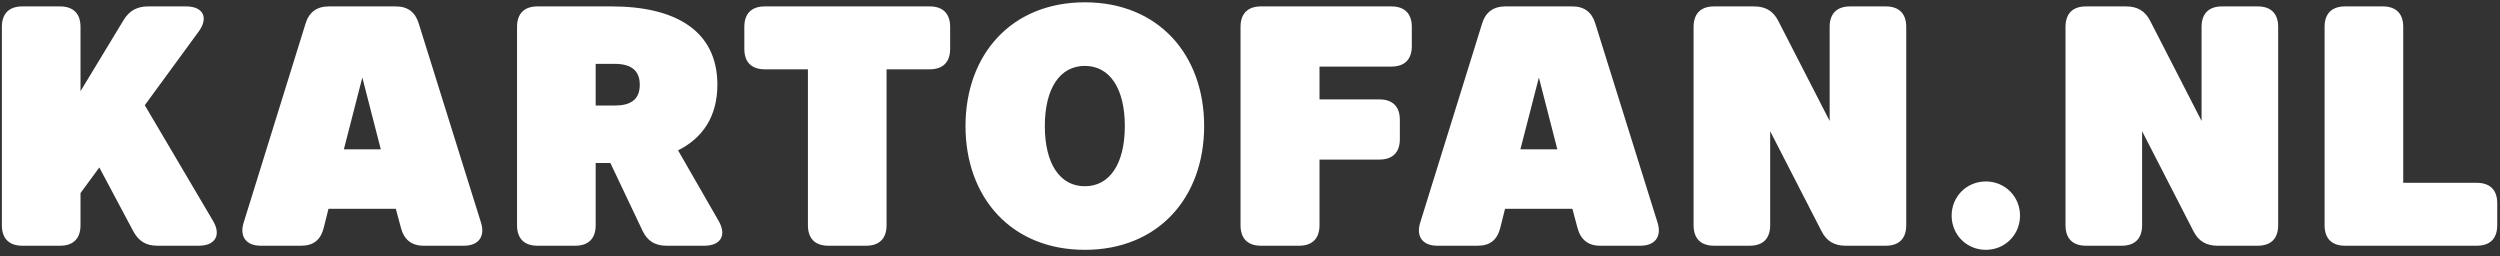 <svg width="234" height="24" viewBox="0 0 234 24" fill="none" xmlns="http://www.w3.org/2000/svg">
<rect x="0" y="0" width="234" height="24" fill="#333333" stroke="none"/>
<path d="M7.536 21.08C7.536 22.328 6.864 23 5.616 23H2.096C0.848 23 0.176 22.328 0.176 21.08V2.52C0.176 1.272 0.848 0.6 2.096 0.6H5.616C6.864 0.6 7.536 1.272 7.536 2.52V8.536L11.568 1.88C12.112 0.984 12.848 0.6 13.872 0.6H17.424C19.024 0.6 19.536 1.656 18.608 2.936L13.552 9.848L19.952 20.696C20.72 22.008 20.144 23 18.608 23H14.736C13.68 23 12.976 22.584 12.464 21.624L9.296 15.672L7.536 18.072V21.08ZM37.05 19.544H30.746L30.298 21.336C30.01 22.456 29.338 23 28.186 23H24.41C23.034 23 22.394 22.136 22.81 20.824L28.602 2.2C28.922 1.144 29.658 0.6 30.778 0.6H37.05C38.17 0.6 38.874 1.144 39.194 2.2L45.018 20.824C45.434 22.136 44.794 23 43.418 23H39.642C38.522 23 37.818 22.424 37.53 21.336L37.05 19.544ZM32.186 13.976H35.642L33.914 7.256L32.186 13.976ZM55.755 15.256V21.08C55.755 22.328 55.083 23 53.835 23H50.315C49.067 23 48.395 22.328 48.395 21.08V2.52C48.395 1.272 49.067 0.6 50.315 0.6H57.259C63.211 0.6 67.147 2.872 67.147 7.928C67.147 10.904 65.771 12.92 63.467 14.072L67.275 20.696C68.043 22.04 67.435 23 65.931 23H62.379C61.323 23 60.587 22.552 60.139 21.592L57.131 15.256H55.755ZM57.515 9.88C59.019 9.88 59.883 9.336 59.883 7.928C59.883 6.552 59.019 5.976 57.515 5.976H55.755V9.88H57.515ZM75.621 6.488H71.589C70.341 6.488 69.669 5.816 69.669 4.568V2.52C69.669 1.272 70.341 0.6 71.589 0.6H87.013C88.261 0.6 88.933 1.272 88.933 2.52V4.568C88.933 5.816 88.261 6.488 87.013 6.488H82.981V21.08C82.981 22.328 82.309 23 81.061 23H77.541C76.293 23 75.621 22.328 75.621 21.08V6.488ZM90.372 11.8C90.372 5.112 94.66 0.216 101.54 0.216C108.42 0.216 112.708 5.112 112.708 11.8C112.708 18.488 108.42 23.384 101.54 23.384C94.66 23.384 90.372 18.488 90.372 11.8ZM97.796 11.8C97.796 15.32 99.204 17.432 101.54 17.432C103.876 17.432 105.284 15.32 105.284 11.8C105.284 8.28 103.876 6.168 101.54 6.168C99.204 6.168 97.796 8.28 97.796 11.8ZM116.114 2.52C116.114 1.272 116.786 0.6 118.034 0.6H130.226C131.474 0.6 132.146 1.272 132.146 2.52V4.312C132.146 5.56 131.474 6.232 130.226 6.232H123.506V9.304H129.106C130.354 9.304 131.026 9.976 131.026 11.224V13.016C131.026 14.264 130.354 14.936 129.106 14.936H123.506V21.08C123.506 22.328 122.834 23 121.586 23H118.034C116.786 23 116.114 22.328 116.114 21.08V2.52ZM147.175 19.544H140.871L140.423 21.336C140.135 22.456 139.463 23 138.311 23H134.535C133.159 23 132.519 22.136 132.935 20.824L138.727 2.2C139.047 1.144 139.783 0.6 140.903 0.6H147.175C148.295 0.6 148.999 1.144 149.319 2.2L155.143 20.824C155.559 22.136 154.919 23 153.543 23H149.767C148.647 23 147.943 22.424 147.655 21.336L147.175 19.544ZM142.311 13.976H145.767L144.039 7.256L142.311 13.976ZM158.52 2.52C158.52 1.272 159.192 0.6 160.44 0.6H164.184C165.24 0.6 165.976 1.016 166.456 1.976L171.256 11.32V2.52C171.256 1.272 171.928 0.6 173.176 0.6H176.504C177.752 0.6 178.424 1.272 178.424 2.52V21.08C178.424 22.328 177.752 23 176.504 23H172.76C171.704 23 170.968 22.584 170.488 21.624L165.688 12.28V21.08C165.688 22.328 165.016 23 163.768 23H160.44C159.192 23 158.52 22.328 158.52 21.08V2.52ZM182.674 20.184C182.674 18.392 184.082 16.984 185.874 16.984C187.666 16.984 189.074 18.392 189.074 20.184C189.074 21.976 187.666 23.384 185.874 23.384C184.082 23.384 182.674 21.976 182.674 20.184ZM193.332 2.52C193.332 1.272 194.004 0.6 195.252 0.6H198.996C200.052 0.6 200.788 1.016 201.268 1.976L206.068 11.32V2.52C206.068 1.272 206.74 0.6 207.988 0.6H211.316C212.564 0.6 213.236 1.272 213.236 2.52V21.08C213.236 22.328 212.564 23 211.316 23H207.572C206.516 23 205.78 22.584 205.3 21.624L200.5 12.28V21.08C200.5 22.328 199.828 23 198.58 23H195.252C194.004 23 193.332 22.328 193.332 21.08V2.52ZM217.582 2.52C217.582 1.272 218.254 0.6 219.502 0.6H223.022C224.27 0.6 224.942 1.272 224.942 2.52V17.112H231.822C233.07 17.112 233.742 17.784 233.742 19.032V21.08C233.742 22.328 233.07 23 231.822 23H219.502C218.254 23 217.582 22.328 217.582 21.08V2.52Z" fill="white"/>
</svg>
